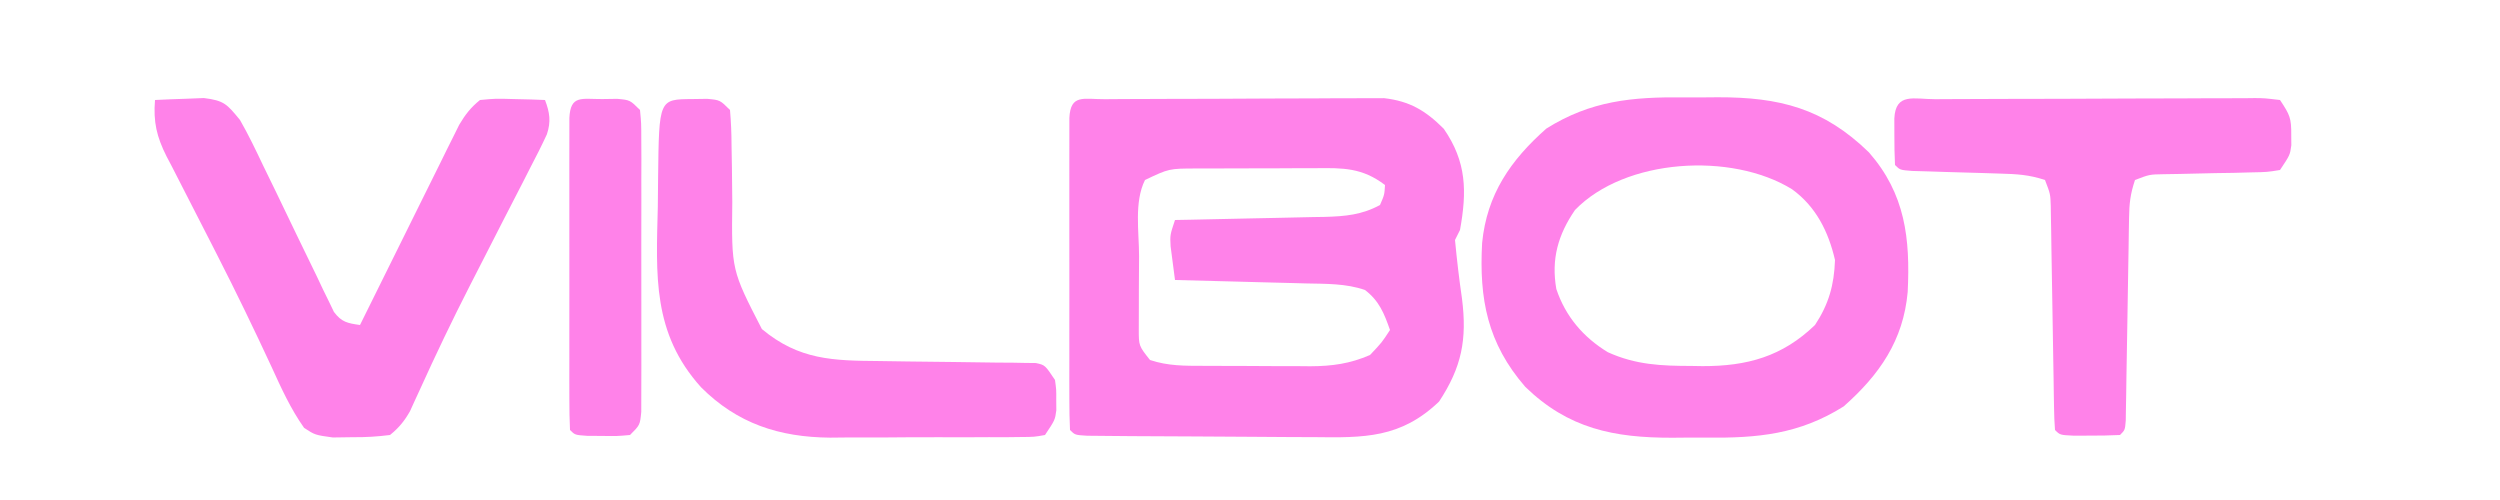 <?xml version="1.0" encoding="UTF-8"?>
<svg version="1.1" xmlns="http://www.w3.org/2000/svg" width="500" height="100">
<path d="M0 0 C1.282 -0.01 2.564 -0.019 3.885 -0.029 C5.296 -0.034 6.708 -0.038 8.12 -0.042 C9.562 -0.048 11.003 -0.054 12.445 -0.059 C15.474 -0.07 18.503 -0.076 21.532 -0.079 C25.404 -0.085 29.277 -0.109 33.149 -0.137 C36.13 -0.156 39.111 -0.161 42.093 -0.162 C43.52 -0.165 44.947 -0.173 46.373 -0.187 C48.376 -0.204 50.38 -0.2 52.383 -0.195 C54.09 -0.201 54.09 -0.201 55.832 -0.206 C60.972 0.387 64.142 2.288 67.765 5.911 C72.359 12.547 72.407 18.469 71.015 26.161 C70.685 26.821 70.355 27.481 70.015 28.161 C70.389 32.087 70.842 35.982 71.413 39.884 C72.445 48.037 71.369 53.596 66.827 60.474 C59.146 67.814 51.878 67.723 41.706 67.587 C40.33 67.582 38.954 67.579 37.578 67.577 C34.711 67.569 31.844 67.549 28.977 67.518 C25.296 67.478 21.615 67.46 17.934 67.451 C14.42 67.441 10.907 67.421 7.394 67.399 C6.722 67.396 6.05 67.393 5.358 67.389 C3.47 67.378 1.581 67.358 -0.307 67.338 C-1.382 67.328 -2.457 67.318 -3.565 67.308 C-5.985 67.161 -5.985 67.161 -6.985 66.161 C-7.084 64.142 -7.113 62.119 -7.115 60.097 C-7.118 58.799 -7.121 57.501 -7.124 56.163 C-7.122 54.735 -7.12 53.308 -7.118 51.88 C-7.119 50.426 -7.12 48.973 -7.121 47.519 C-7.122 44.469 -7.12 41.42 -7.115 38.37 C-7.11 34.452 -7.113 30.534 -7.119 26.616 C-7.123 23.614 -7.122 20.611 -7.119 17.609 C-7.118 16.164 -7.119 14.719 -7.121 13.274 C-7.124 11.258 -7.119 9.242 -7.115 7.226 C-7.114 6.076 -7.113 4.927 -7.112 3.742 C-6.875 -1.087 -4.251 0.026 0 0 Z M8.015 16.161 C5.818 20.554 6.829 26.507 6.83 31.392 C6.827 33.587 6.809 35.781 6.79 37.976 C6.787 39.369 6.785 40.763 6.784 42.157 C6.78 43.428 6.776 44.698 6.772 46.007 C6.769 49.322 6.769 49.322 9.015 52.161 C12.641 53.37 15.978 53.323 19.753 53.329 C20.512 53.332 21.27 53.336 22.051 53.339 C23.656 53.344 25.261 53.347 26.865 53.346 C29.308 53.349 31.75 53.367 34.193 53.386 C35.754 53.389 37.316 53.391 38.878 53.392 C39.603 53.399 40.329 53.406 41.076 53.413 C45.432 53.394 49.01 52.905 53.015 51.161 C55.379 48.667 55.379 48.667 57.015 46.161 C55.841 42.82 54.861 40.35 52.015 38.161 C48.185 36.835 44.195 36.937 40.187 36.845 C39.438 36.824 38.689 36.803 37.917 36.782 C35.533 36.717 33.149 36.658 30.765 36.599 C29.145 36.555 27.525 36.512 25.906 36.468 C21.942 36.361 17.979 36.26 14.015 36.161 C13.819 34.725 13.634 33.287 13.452 31.849 C13.348 31.048 13.244 30.248 13.136 29.423 C13.015 27.161 13.015 27.161 14.015 24.161 C15.079 24.141 16.144 24.121 17.24 24.101 C21.201 24.025 25.161 23.936 29.121 23.844 C30.833 23.806 32.545 23.771 34.257 23.739 C36.722 23.693 39.187 23.635 41.652 23.575 C42.413 23.564 43.175 23.552 43.96 23.54 C48.031 23.428 51.406 23.131 55.015 21.161 C55.902 19.12 55.902 19.12 56.015 17.161 C51.444 13.689 47.635 13.736 42.136 13.798 C41.287 13.797 40.438 13.797 39.563 13.796 C37.774 13.799 35.984 13.808 34.195 13.825 C31.458 13.849 28.722 13.846 25.986 13.839 C24.244 13.844 22.503 13.852 20.761 13.86 C19.536 13.859 19.536 13.859 18.286 13.858 C12.822 13.871 12.822 13.871 8.015 16.161 Z " fill="#FF82E9" transform="translate(220.985,19.839)"/>
<path d="M0 0 C2.265 0.021 4.527 0 6.792 -0.025 C19.169 -0.051 28.003 2.171 37.062 11.002 C44.332 19.302 45.327 28.236 44.808 38.912 C43.938 48.619 39.162 55.476 32.003 61.803 C23.121 67.386 14.8 68.159 4.537 68.043 C2.272 68.022 0.01 68.043 -2.255 68.068 C-13.936 68.092 -23.068 66.253 -31.681 57.885 C-39.242 49.171 -40.925 40.317 -40.306 29.096 C-39.354 19.41 -34.623 12.565 -27.466 6.24 C-18.584 0.657 -10.262 -0.116 0 0 Z M-21.731 22.521 C-25.134 27.481 -26.508 32.36 -25.466 38.318 C-23.64 43.796 -20.075 47.974 -15.169 50.959 C-9.598 53.491 -4.48 53.704 1.581 53.709 C2.663 53.727 2.663 53.727 3.767 53.746 C12.681 53.77 19.734 51.831 26.269 45.521 C29.025 41.342 30.096 37.522 30.269 32.521 C28.963 26.866 26.465 21.829 21.667 18.365 C9.57 10.905 -11.727 12.186 -21.731 22.521 Z " fill="#FF82E9" transform="translate(336.731,19.479)"/>
<path d="M0 0 C2.082 -0.108 4.166 -0.186 6.25 -0.25 C7.99 -0.32 7.99 -0.32 9.766 -0.391 C13.843 0.102 14.416 0.849 17 4 C18.702 6.96 20.161 10.023 21.625 13.105 C22.505 14.911 23.385 16.716 24.266 18.521 C25.64 21.363 27.01 24.207 28.373 27.054 C29.695 29.807 31.034 32.55 32.375 35.293 C32.779 36.15 33.184 37.007 33.6 37.891 C33.987 38.679 34.375 39.466 34.773 40.278 C35.108 40.974 35.442 41.671 35.787 42.388 C37.333 44.442 38.507 44.642 41 45 C41.256 44.48 41.513 43.961 41.777 43.426 C44.447 38.02 47.124 32.619 49.807 27.22 C50.808 25.205 51.806 23.188 52.802 21.171 C54.233 18.271 55.672 15.375 57.113 12.48 C57.779 11.126 57.779 11.126 58.458 9.743 C59.089 8.482 59.089 8.482 59.732 7.196 C60.098 6.457 60.464 5.717 60.842 4.955 C62.049 2.917 63.158 1.489 65 0 C68.137 -0.293 68.137 -0.293 71.688 -0.188 C73.457 -0.147 73.457 -0.147 75.262 -0.105 C76.165 -0.071 77.069 -0.036 78 0 C78.947 2.489 79.228 4.318 78.375 6.869 C77.327 9.141 76.202 11.355 75.039 13.57 C74.403 14.824 74.403 14.824 73.754 16.103 C72.391 18.784 71.009 21.454 69.625 24.125 C68.286 26.737 66.952 29.35 65.619 31.965 C64.732 33.701 63.844 35.437 62.953 37.172 C59.436 44.049 56.114 51.008 52.923 58.043 C52.582 58.782 52.24 59.522 51.888 60.285 C51.594 60.932 51.301 61.58 50.998 62.247 C49.868 64.232 48.776 65.56 47 67 C44.416 67.326 42.142 67.465 39.562 67.438 C37.584 67.467 37.584 67.467 35.566 67.496 C32 67 32 67 29.82 65.574 C27.113 61.746 25.255 57.633 23.312 53.375 C19.835 45.889 16.257 38.478 12.5 31.129 C12.113 30.37 11.727 29.61 11.328 28.828 C8.995 24.245 8.995 24.245 6.638 19.673 C5.525 17.526 4.428 15.371 3.332 13.215 C2.827 12.255 2.827 12.255 2.311 11.276 C0.335 7.347 -0.358 4.387 0 0 Z " fill="#FF82E9" transform="translate(31,20)"/>
<path d="M0 0 C0.738 -0.005 1.476 -0.01 2.237 -0.015 C4.689 -0.03 7.142 -0.036 9.594 -0.042 C11.292 -0.048 12.989 -0.053 14.687 -0.059 C18.251 -0.07 21.814 -0.076 25.378 -0.079 C29.953 -0.085 34.527 -0.109 39.102 -0.137 C42.609 -0.156 46.117 -0.161 49.625 -0.162 C51.312 -0.165 52.999 -0.174 54.686 -0.187 C57.042 -0.204 59.398 -0.202 61.754 -0.195 C62.456 -0.205 63.158 -0.214 63.881 -0.223 C65.823 -0.206 65.823 -0.206 68.942 0.161 C70.94 3.159 71.217 3.795 71.192 7.161 C71.199 8.182 71.199 8.182 71.207 9.224 C70.942 11.161 70.942 11.161 68.942 14.161 C66.375 14.578 66.375 14.578 63.164 14.638 C61.435 14.684 61.435 14.684 59.67 14.731 C57.855 14.759 57.855 14.759 56.004 14.786 C53.62 14.837 51.236 14.892 48.852 14.95 C47.791 14.968 46.73 14.985 45.637 15.003 C42.842 15.05 42.842 15.05 39.942 16.161 C38.994 19.003 38.797 20.848 38.752 23.8 C38.727 25.207 38.727 25.207 38.702 26.641 C38.688 27.651 38.674 28.66 38.66 29.7 C38.642 30.737 38.624 31.773 38.605 32.841 C38.526 37.284 38.458 41.727 38.389 46.17 C38.338 49.409 38.281 52.648 38.223 55.888 C38.209 56.901 38.196 57.915 38.182 58.959 C38.157 60.356 38.157 60.356 38.131 61.781 C38.112 63.016 38.112 63.016 38.093 64.277 C37.942 66.161 37.942 66.161 36.942 67.161 C34.944 67.26 32.942 67.291 30.942 67.286 C29.849 67.289 28.755 67.291 27.629 67.294 C24.942 67.161 24.942 67.161 23.942 66.161 C23.825 64.704 23.774 63.242 23.752 61.781 C23.735 60.85 23.719 59.918 23.702 58.959 C23.688 57.945 23.674 56.932 23.66 55.888 C23.642 54.853 23.624 53.818 23.605 52.752 C23.546 49.43 23.493 46.108 23.442 42.786 C23.374 38.424 23.3 34.062 23.223 29.7 C23.209 28.691 23.196 27.681 23.182 26.641 C23.165 25.704 23.148 24.766 23.131 23.8 C23.119 22.975 23.106 22.15 23.093 21.299 C23.017 18.974 23.017 18.974 21.942 16.161 C18.767 15.103 16.333 14.975 12.996 14.88 C11.258 14.824 11.258 14.824 9.485 14.767 C7.032 14.696 4.578 14.626 2.125 14.556 C0.969 14.518 -0.187 14.481 -1.379 14.442 C-2.444 14.412 -3.509 14.382 -4.606 14.351 C-7.058 14.161 -7.058 14.161 -8.058 13.161 C-8.157 11.163 -8.188 9.162 -8.183 7.161 C-8.186 6.068 -8.189 4.975 -8.191 3.849 C-7.933 -1.374 -4.265 0.007 0 0 Z " fill="#FF82E9" transform="translate(387.058,19.839)"/>
<path d="M0 0 C0.989 -0.014 1.977 -0.028 2.996 -0.043 C5.562 0.188 5.562 0.188 7.562 2.188 C7.772 4.6 7.864 6.906 7.871 9.32 C7.896 10.781 7.922 12.242 7.947 13.703 C7.976 16 8 18.297 8.019 20.595 C7.86 34.196 7.86 34.196 13.938 46 C21.377 52.2 28.16 52.323 37.484 52.398 C39.415 52.426 41.346 52.455 43.277 52.484 C46.308 52.526 49.339 52.563 52.37 52.589 C55.304 52.616 58.238 52.662 61.172 52.711 C62.083 52.714 62.995 52.717 63.934 52.721 C64.775 52.737 65.617 52.754 66.483 52.771 C67.595 52.783 67.595 52.783 68.73 52.796 C70.562 53.188 70.562 53.188 72.562 56.188 C72.828 58.125 72.828 58.125 72.812 60.188 C72.82 61.208 72.82 61.208 72.828 62.25 C72.562 64.188 72.562 64.188 70.562 67.188 C68.415 67.575 68.415 67.575 65.721 67.592 C64.712 67.604 63.703 67.617 62.664 67.63 C61.568 67.627 60.473 67.624 59.344 67.621 C58.216 67.626 57.088 67.632 55.927 67.637 C53.532 67.643 51.138 67.642 48.744 67.634 C45.105 67.625 41.467 67.654 37.828 67.686 C35.5 67.687 33.172 67.687 30.844 67.684 C29.764 67.695 28.685 67.706 27.572 67.718 C17.429 67.626 9.026 64.914 1.764 57.634 C-7.99 46.794 -7.208 35.254 -6.875 21.5 C-6.853 19.54 -6.835 17.579 -6.818 15.619 C-6.635 0.043 -6.635 0.043 0 0 Z " fill="#FF82E9" transform="translate(138.438,19.812)"/>
<path d="M0 0 C0.989 -0.014 1.977 -0.028 2.996 -0.043 C5.562 0.188 5.562 0.188 7.562 2.188 C7.816 4.806 7.816 4.806 7.821 8.166 C7.828 9.421 7.834 10.675 7.84 11.968 C7.837 13.343 7.833 14.719 7.828 16.094 C7.829 17.499 7.831 18.903 7.834 20.308 C7.837 23.254 7.833 26.199 7.823 29.145 C7.812 32.925 7.818 36.704 7.83 40.484 C7.838 43.386 7.835 46.287 7.83 49.188 C7.829 50.582 7.83 51.976 7.835 53.37 C7.84 55.316 7.831 57.263 7.821 59.209 C7.819 60.872 7.819 60.872 7.816 62.569 C7.562 65.188 7.562 65.188 5.562 67.188 C2.996 67.418 2.996 67.418 0 67.375 C-0.991 67.369 -1.983 67.362 -3.004 67.355 C-5.438 67.188 -5.438 67.188 -6.438 66.188 C-6.537 64.168 -6.565 62.145 -6.567 60.123 C-6.57 58.825 -6.573 57.527 -6.576 56.19 C-6.575 54.762 -6.573 53.334 -6.57 51.906 C-6.571 50.453 -6.572 48.999 -6.573 47.546 C-6.575 44.496 -6.573 41.446 -6.568 38.396 C-6.562 34.478 -6.565 30.56 -6.571 26.643 C-6.575 23.64 -6.574 20.638 -6.571 17.635 C-6.571 16.19 -6.571 14.745 -6.574 13.3 C-6.576 11.284 -6.572 9.268 -6.567 7.252 C-6.566 6.102 -6.565 4.953 -6.564 3.769 C-6.337 -0.865 -4.115 0.027 0 0 Z " fill="#FF82E9" transform="translate(120.438,19.812)"/>
</svg>
